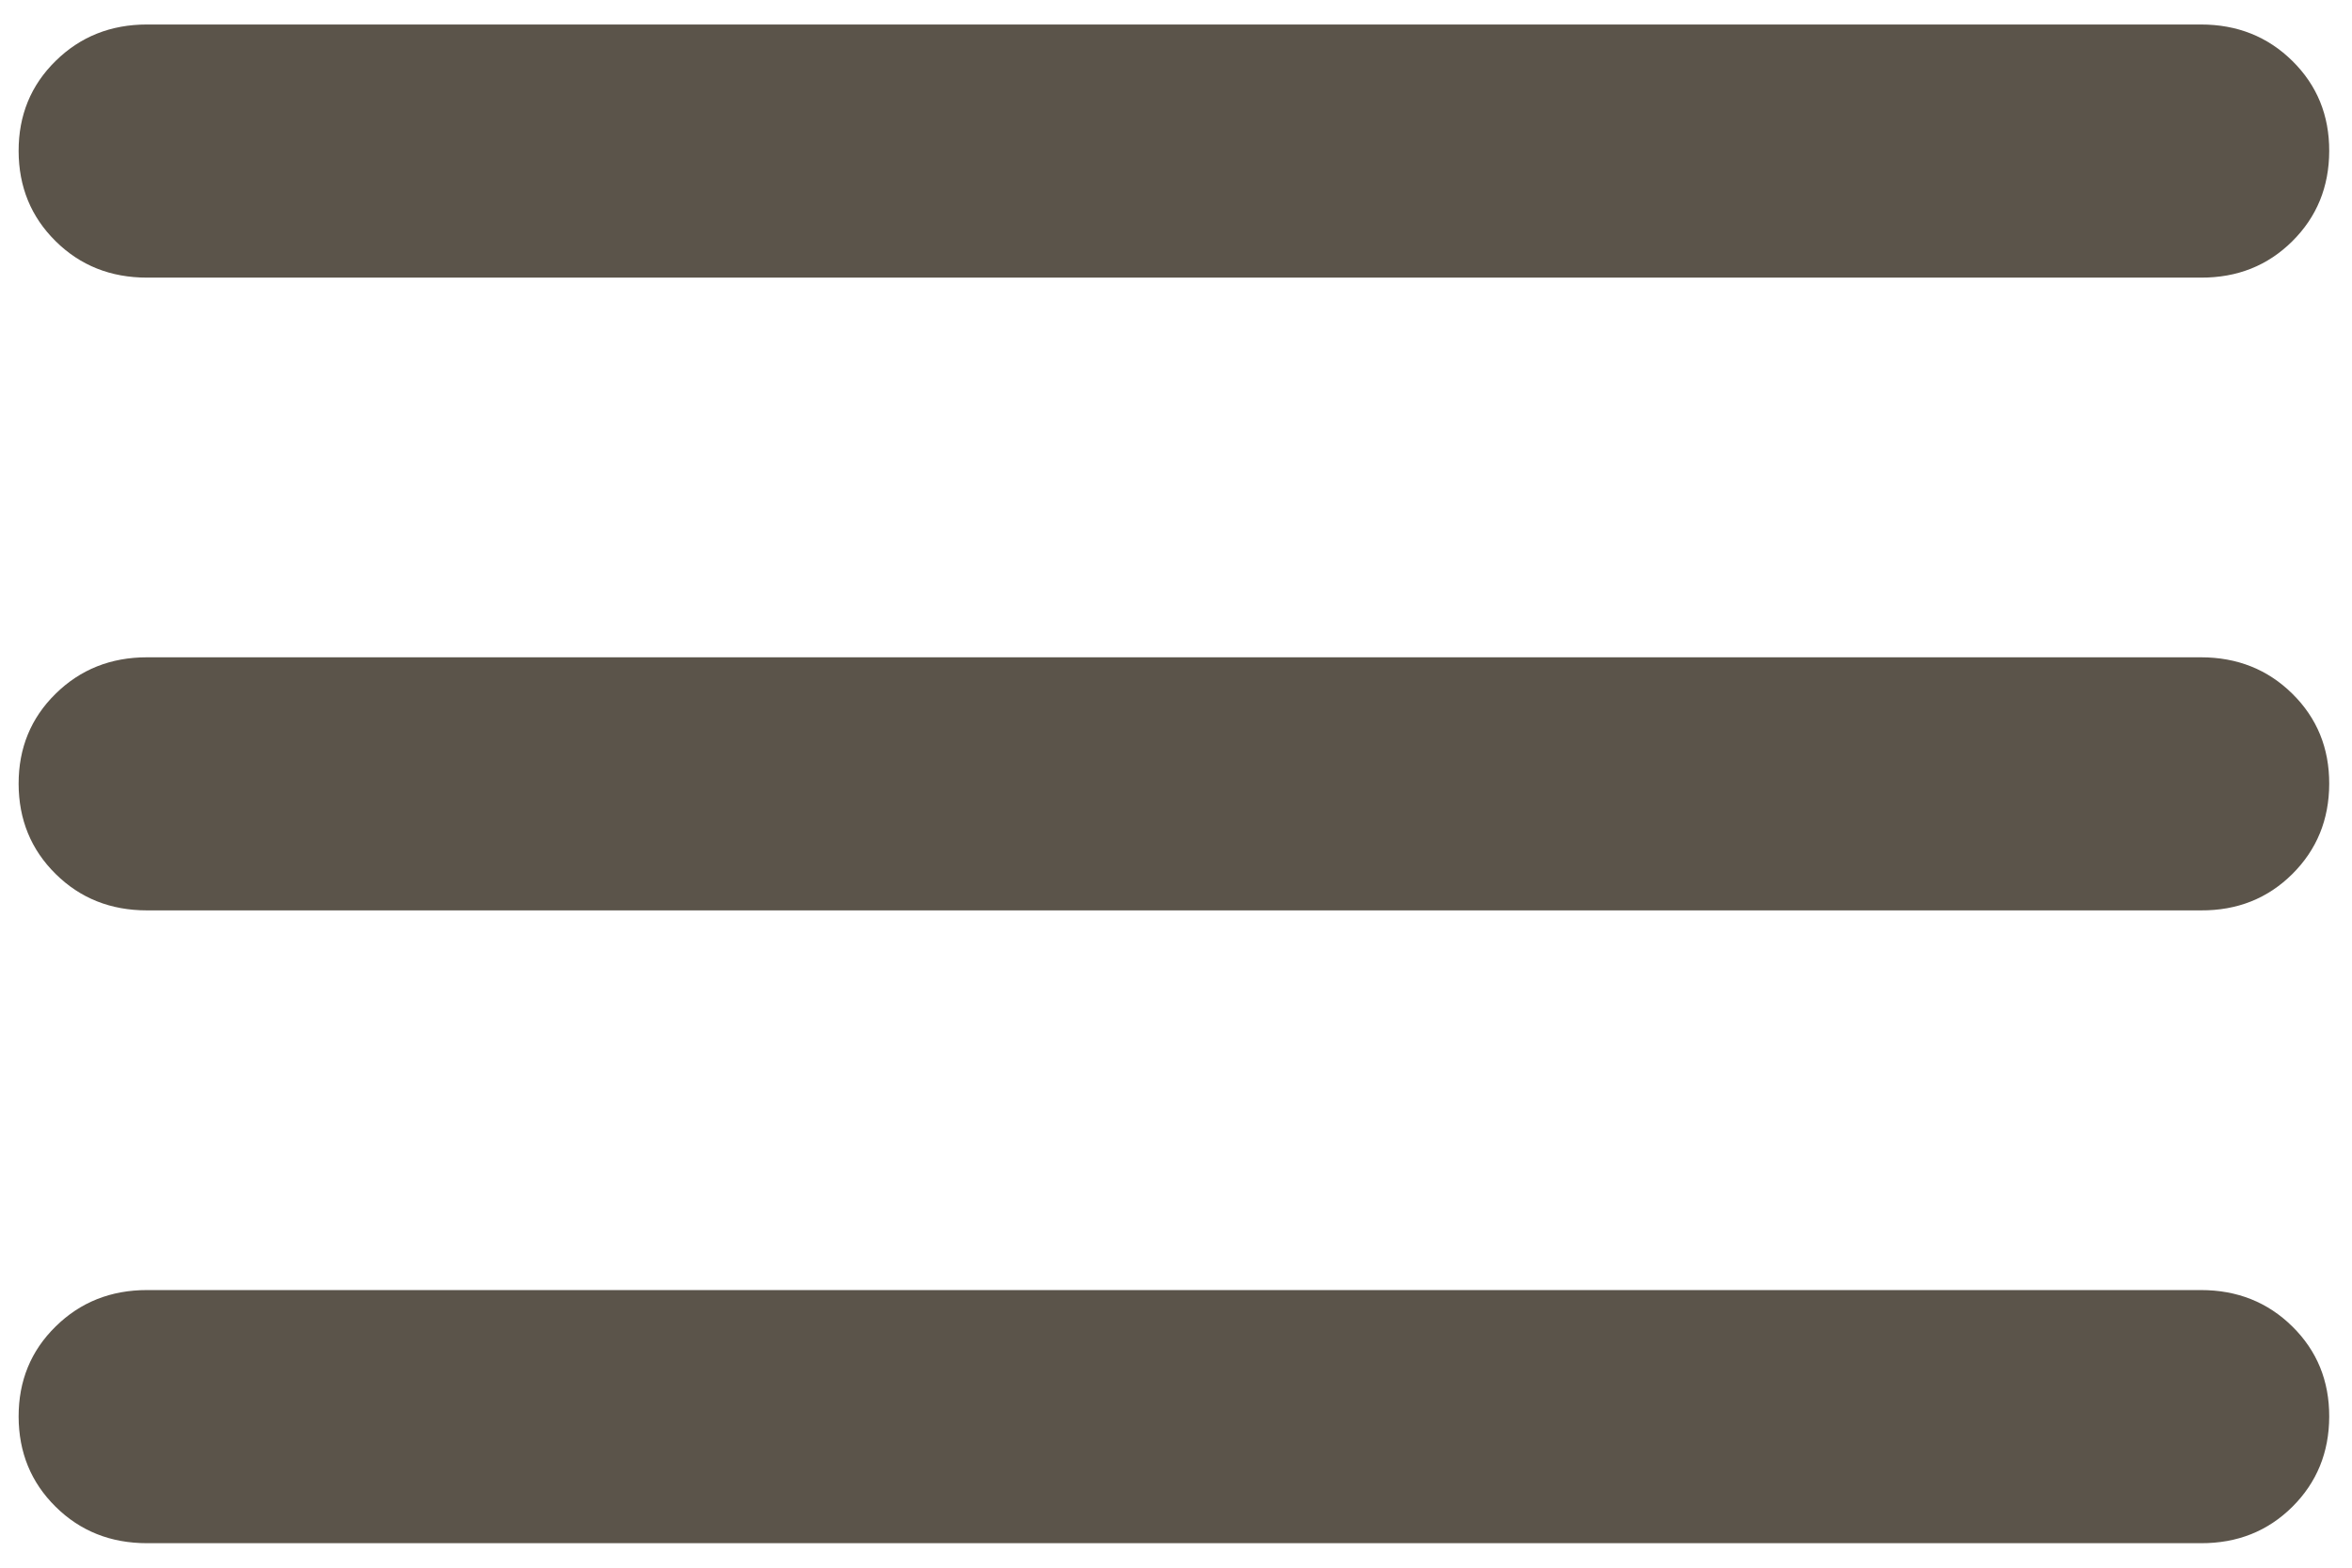 <svg width="48" height="32" viewBox="0 0 48 32" fill="none" xmlns="http://www.w3.org/2000/svg">
<path d="M3 31.5C2.258 31.5 1.636 31.252 1.135 30.756C0.633 30.26 0.382 29.647 0.38 28.917C0.379 28.186 0.63 27.573 1.135 27.077C1.639 26.581 2.261 26.333 3 26.333H44.916C45.658 26.333 46.28 26.581 46.783 27.077C47.286 27.573 47.537 28.186 47.535 28.917C47.533 29.647 47.282 30.261 46.781 30.759C46.279 31.256 45.658 31.503 44.916 31.5H3ZM3 18.583C2.258 18.583 1.636 18.335 1.135 17.839C0.633 17.343 0.382 16.73 0.38 16C0.379 15.27 0.63 14.657 1.135 14.161C1.639 13.665 2.261 13.417 3 13.417H44.916C45.658 13.417 46.28 13.665 46.783 14.161C47.286 14.657 47.537 15.27 47.535 16C47.533 16.73 47.282 17.344 46.781 17.842C46.279 18.34 45.658 18.587 44.916 18.583H3ZM3 5.667C2.258 5.667 1.636 5.419 1.135 4.923C0.633 4.427 0.382 3.814 0.38 3.083C0.379 2.353 0.63 1.74 1.135 1.244C1.639 0.748 2.261 0.5 3 0.5H44.916C45.658 0.5 46.28 0.748 46.783 1.244C47.286 1.74 47.537 2.353 47.535 3.083C47.533 3.814 47.282 4.428 46.781 4.925C46.279 5.423 45.658 5.67 44.916 5.667H3Z" fill="#5B544A"/>
</svg>
